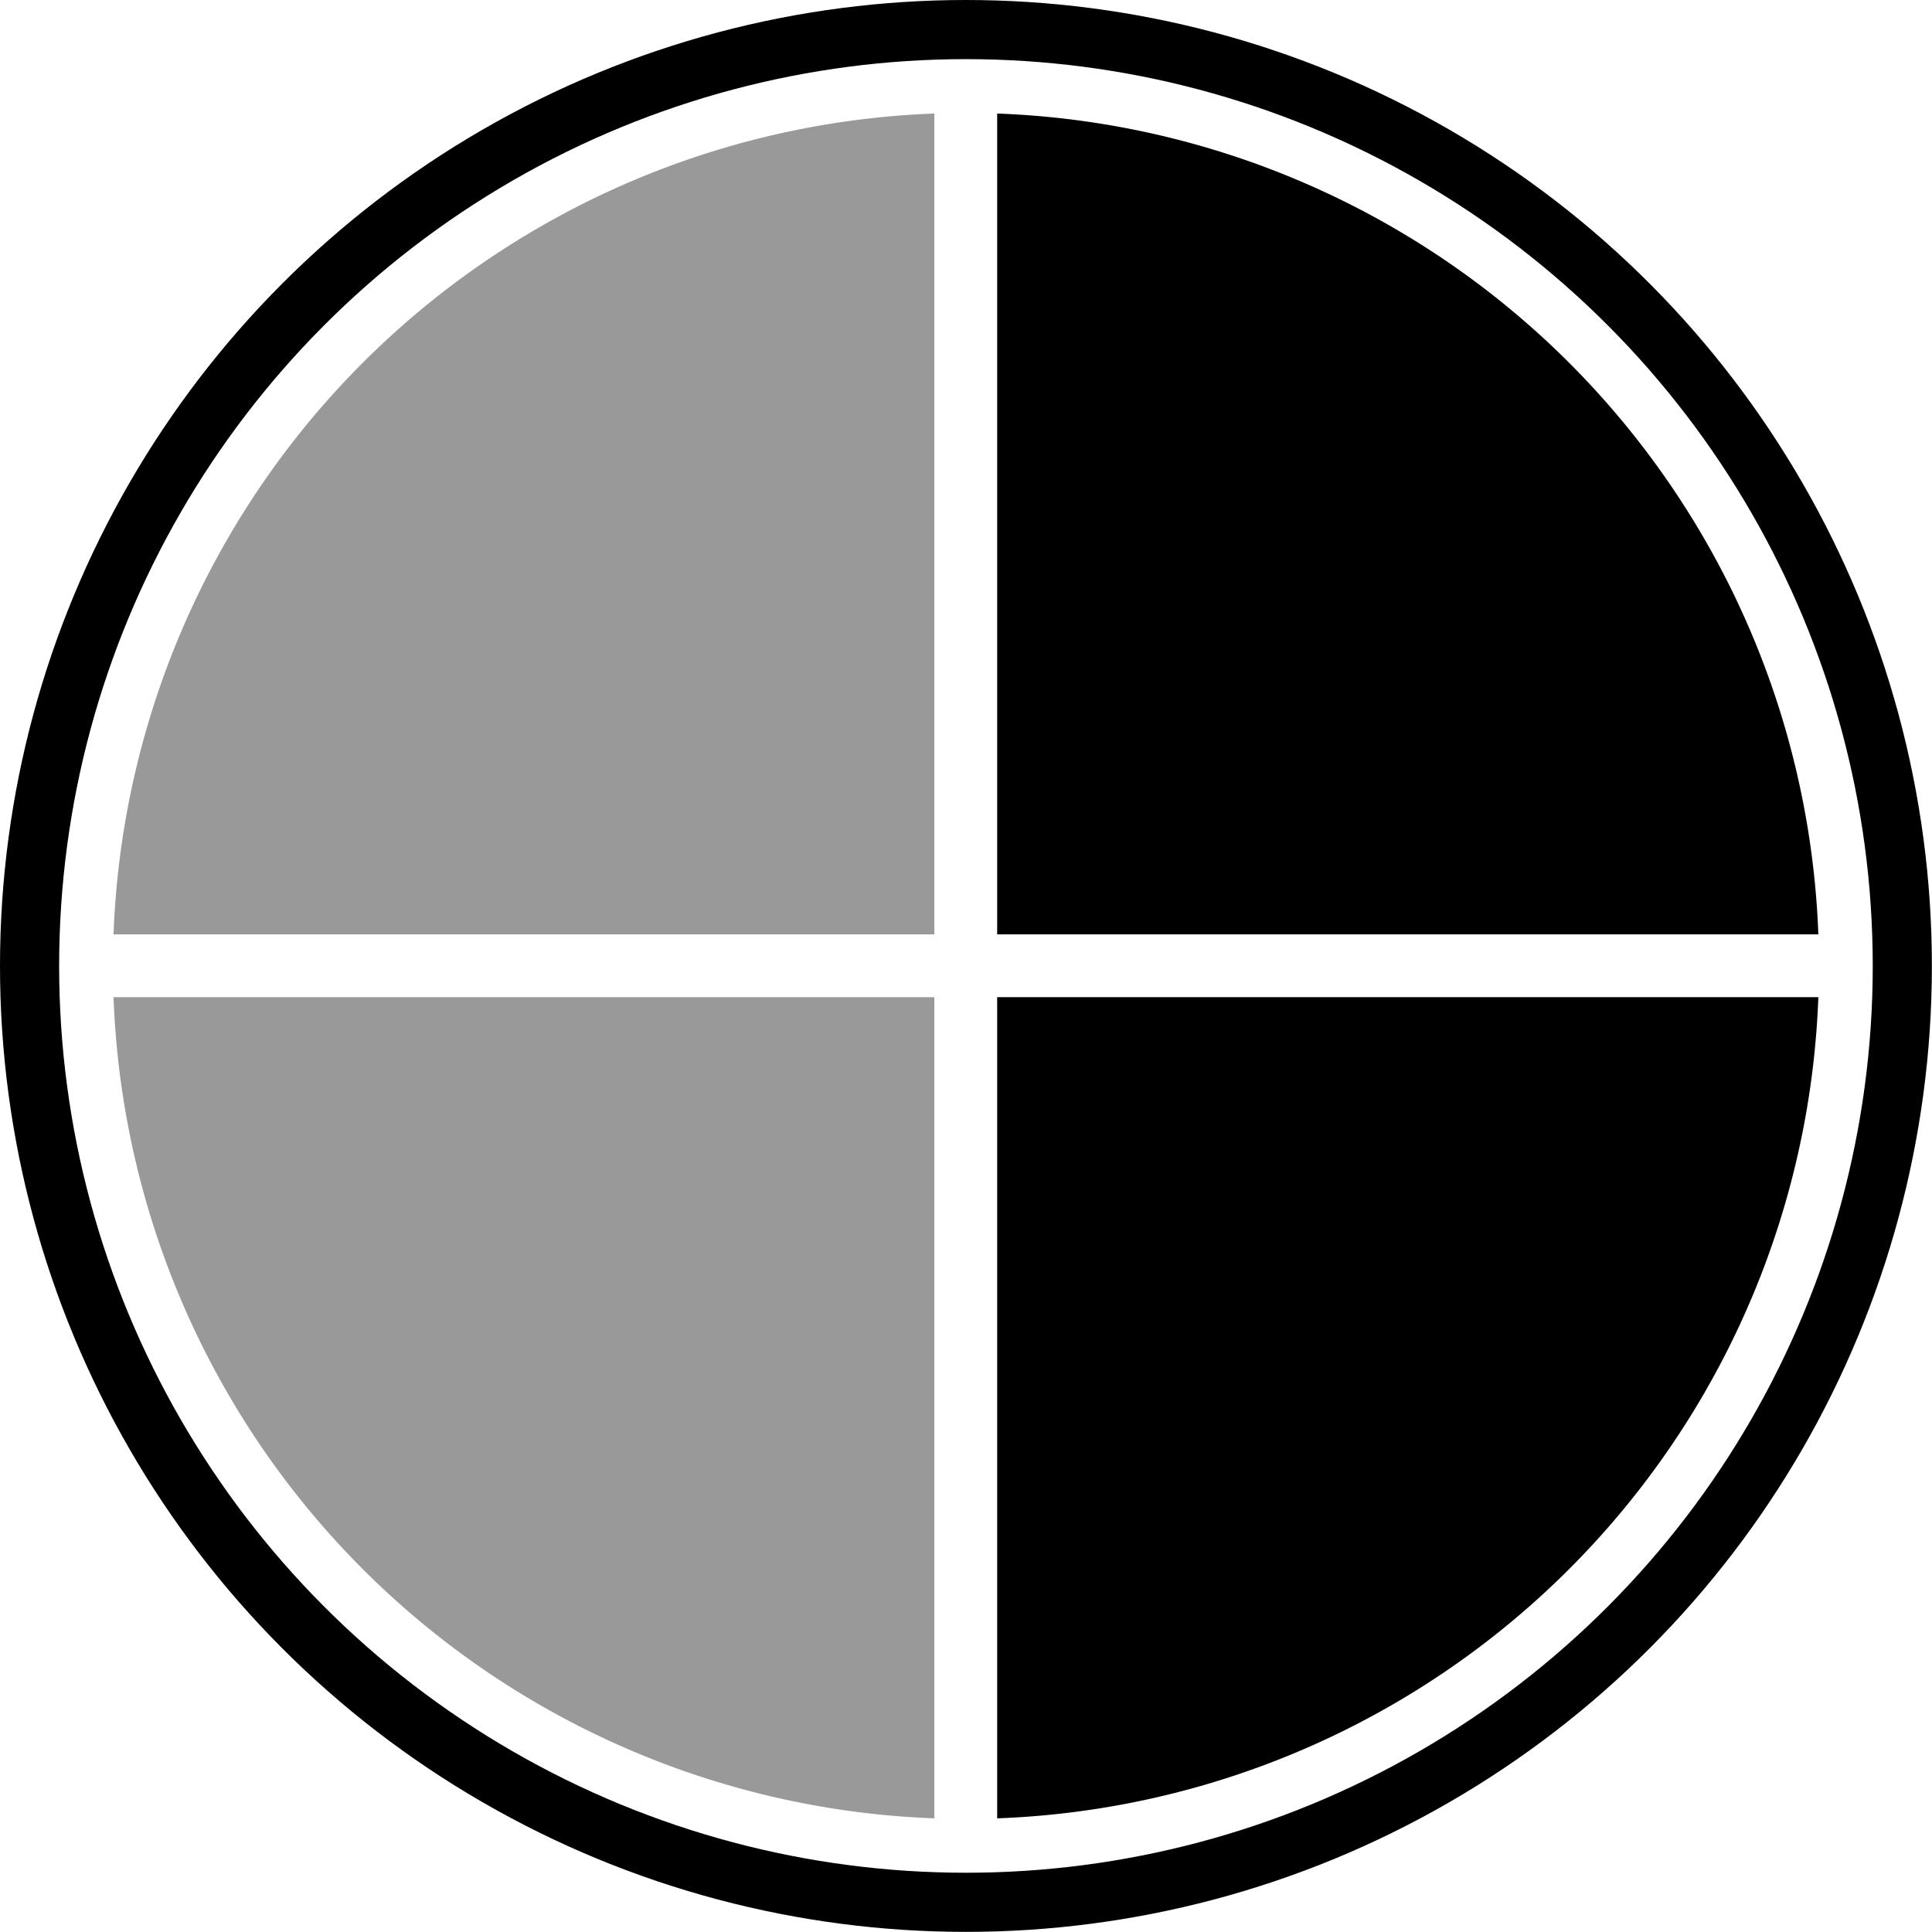 <svg xmlns="http://www.w3.org/2000/svg" viewBox="0 0 163.35 163.35"><defs><style>.cls-1{fill:#999;}.cls-2{fill:none;stroke:#000;stroke-miterlimit:10;stroke-width:5px;}</style></defs><title>clock-6</title><g id="Layer_2" data-name="Layer 2"><g id="Pz"><path class="cls-1" d="M79,79V9.6A72.11,72.11,0,0,0,9.6,79Z"/><path d="M84.31,79h69.43A72.11,72.11,0,0,0,84.31,9.6Z"/><path class="cls-1" d="M79,84.31H9.6A72.11,72.11,0,0,0,79,153.74Z"/><path d="M84.31,84.31v69.43a72.11,72.11,0,0,0,69.43-69.43Z"/><circle class="cls-2" cx="81.67" cy="81.67" r="79.17"/></g></g></svg>